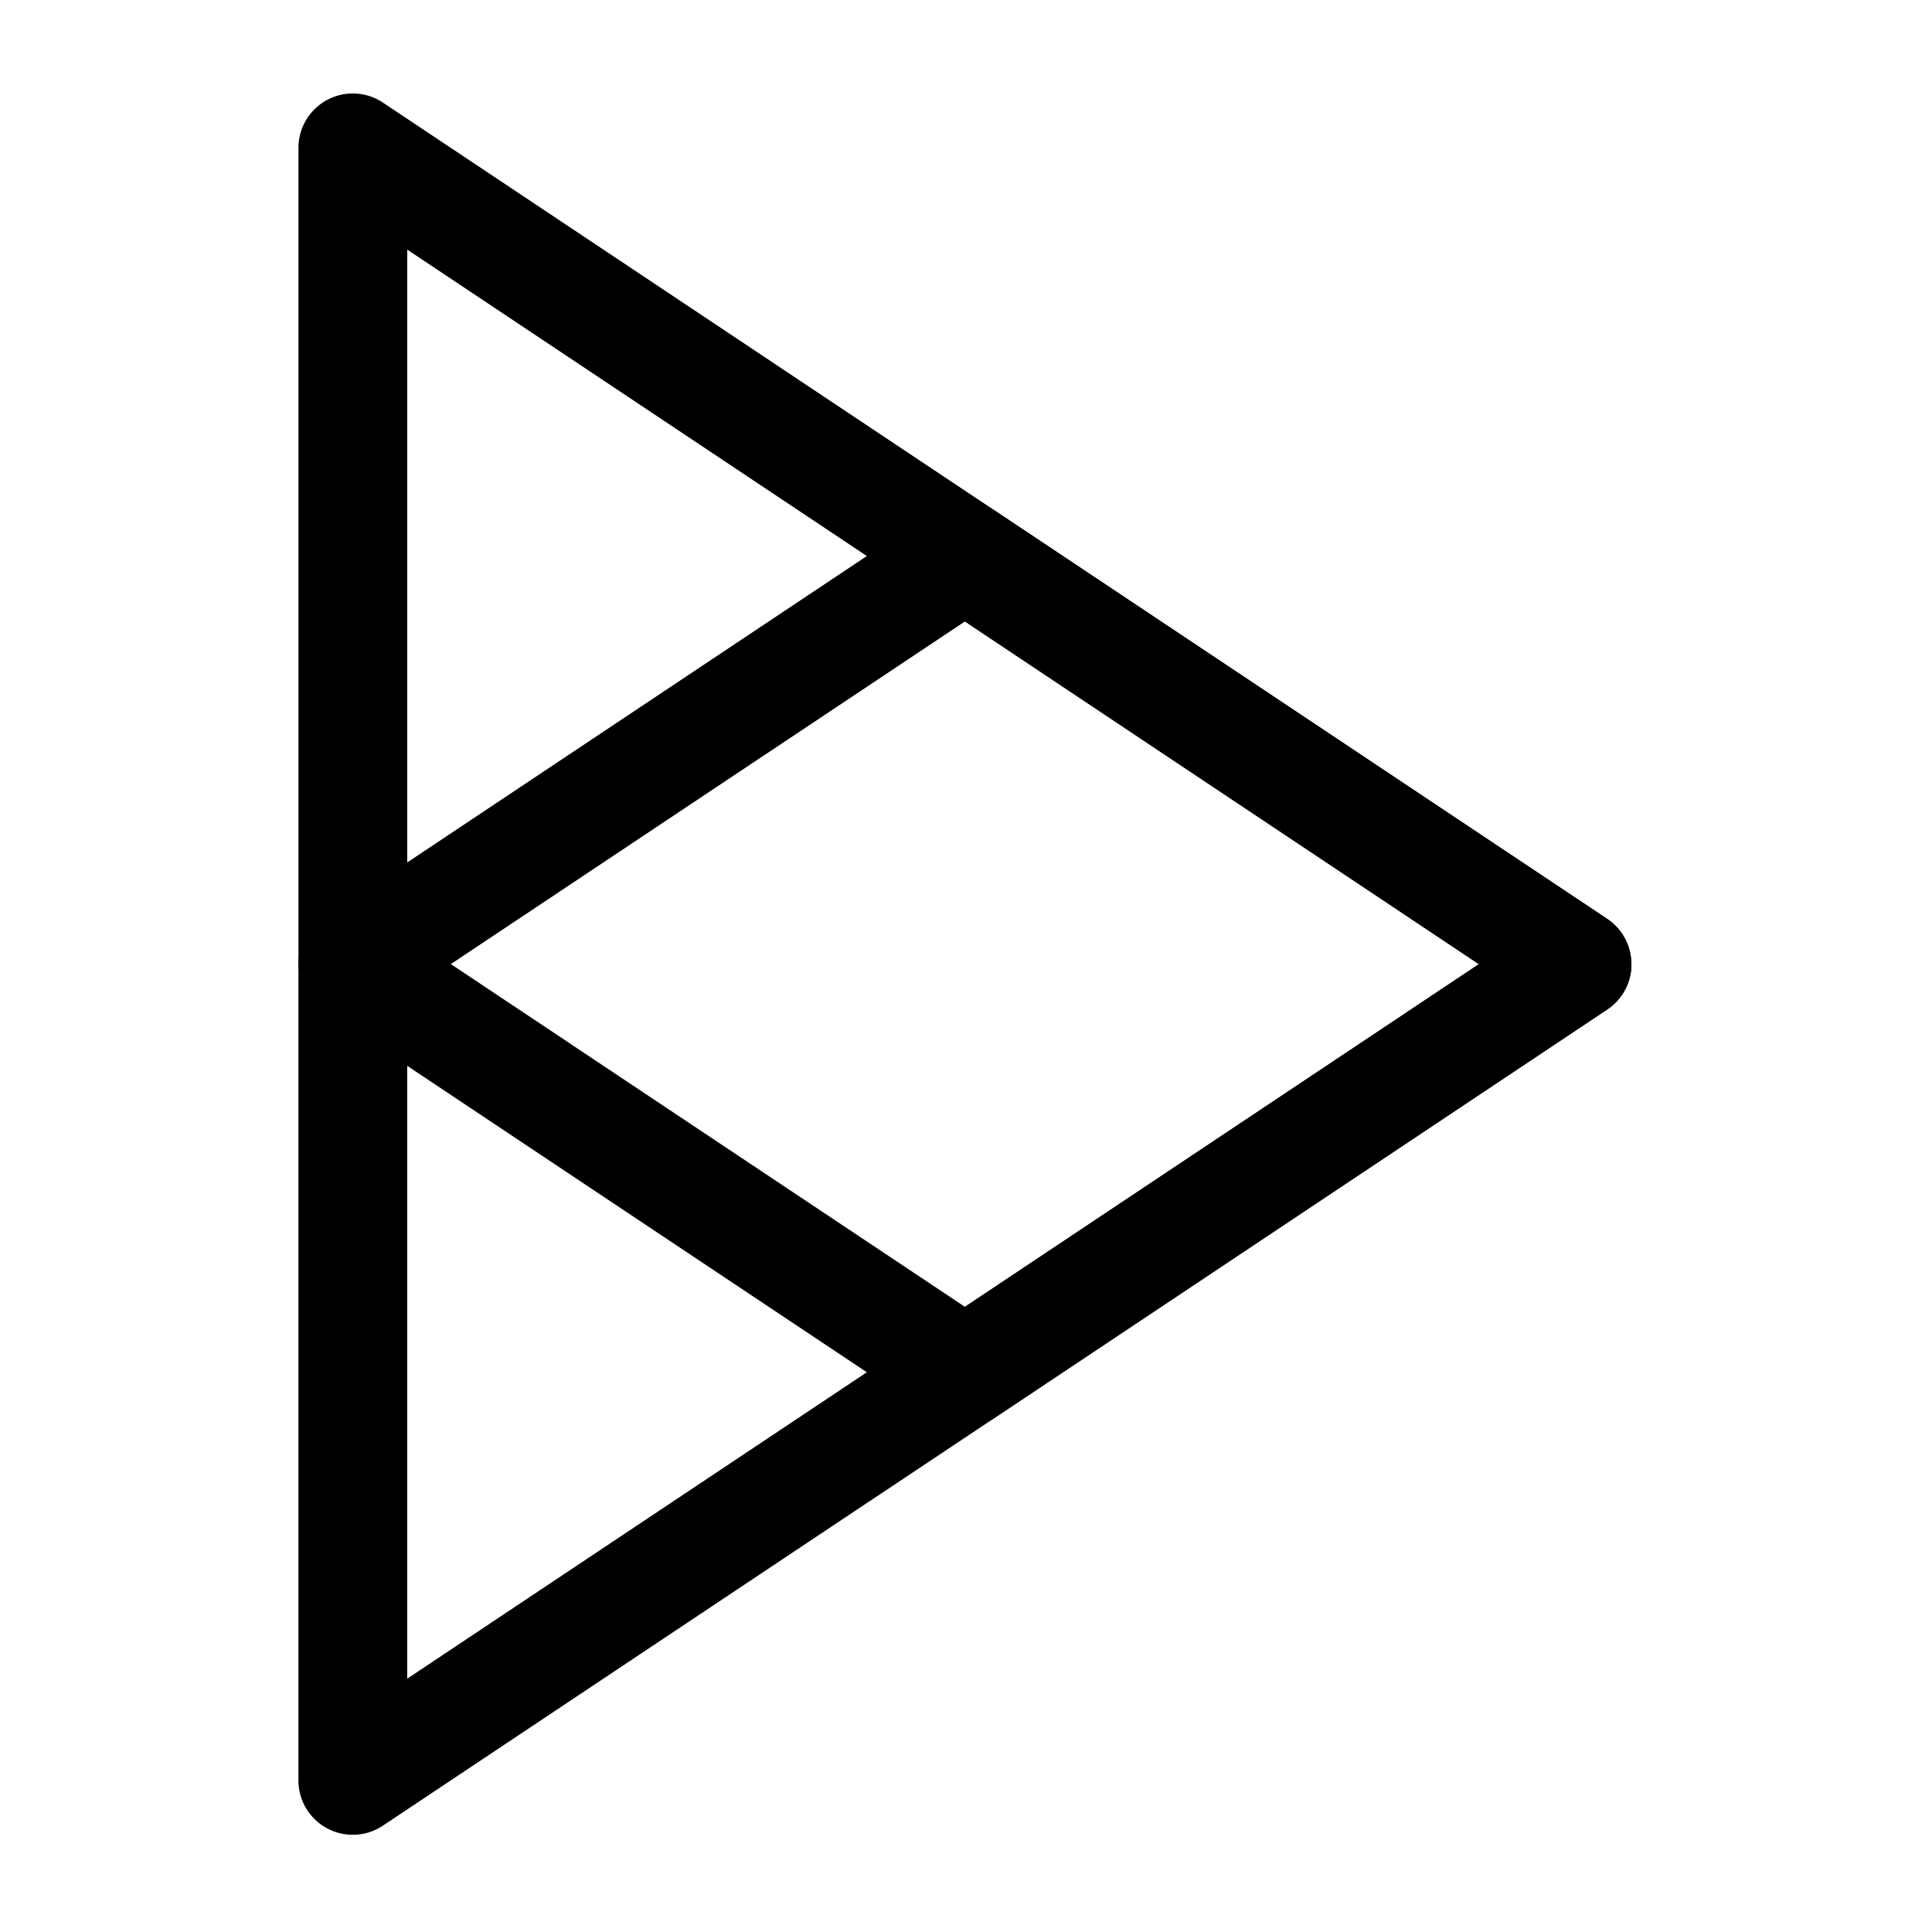 <svg xmlns="http://www.w3.org/2000/svg" viewBox="0 0 640 640">
    <path d="M134.9,556.09l355-236.7L319.64,205.87,134.9,329Zm405.54-236.7a18,18,0,0,1-8,15L126.86,604.76a18,18,0,0,1-28-15V319.39a18,18,0,0,1,8-15L309.64,169.21a18,18,0,0,1,20,0L532.4,304.39a18,18,0,0,1,8,15"/>
    <path d="M319.64,432.9,489.91,319.39l-355-236.7V309.74Zm220.8-113.51a18,18,0,0,1-8,15L329.63,469.57a18.07,18.07,0,0,1-20,0L106.87,334.38a18,18,0,0,1-8-15V49a18,18,0,0,1,28-15L532.4,304.39a18,18,0,0,1,8,15"/>
</svg>
